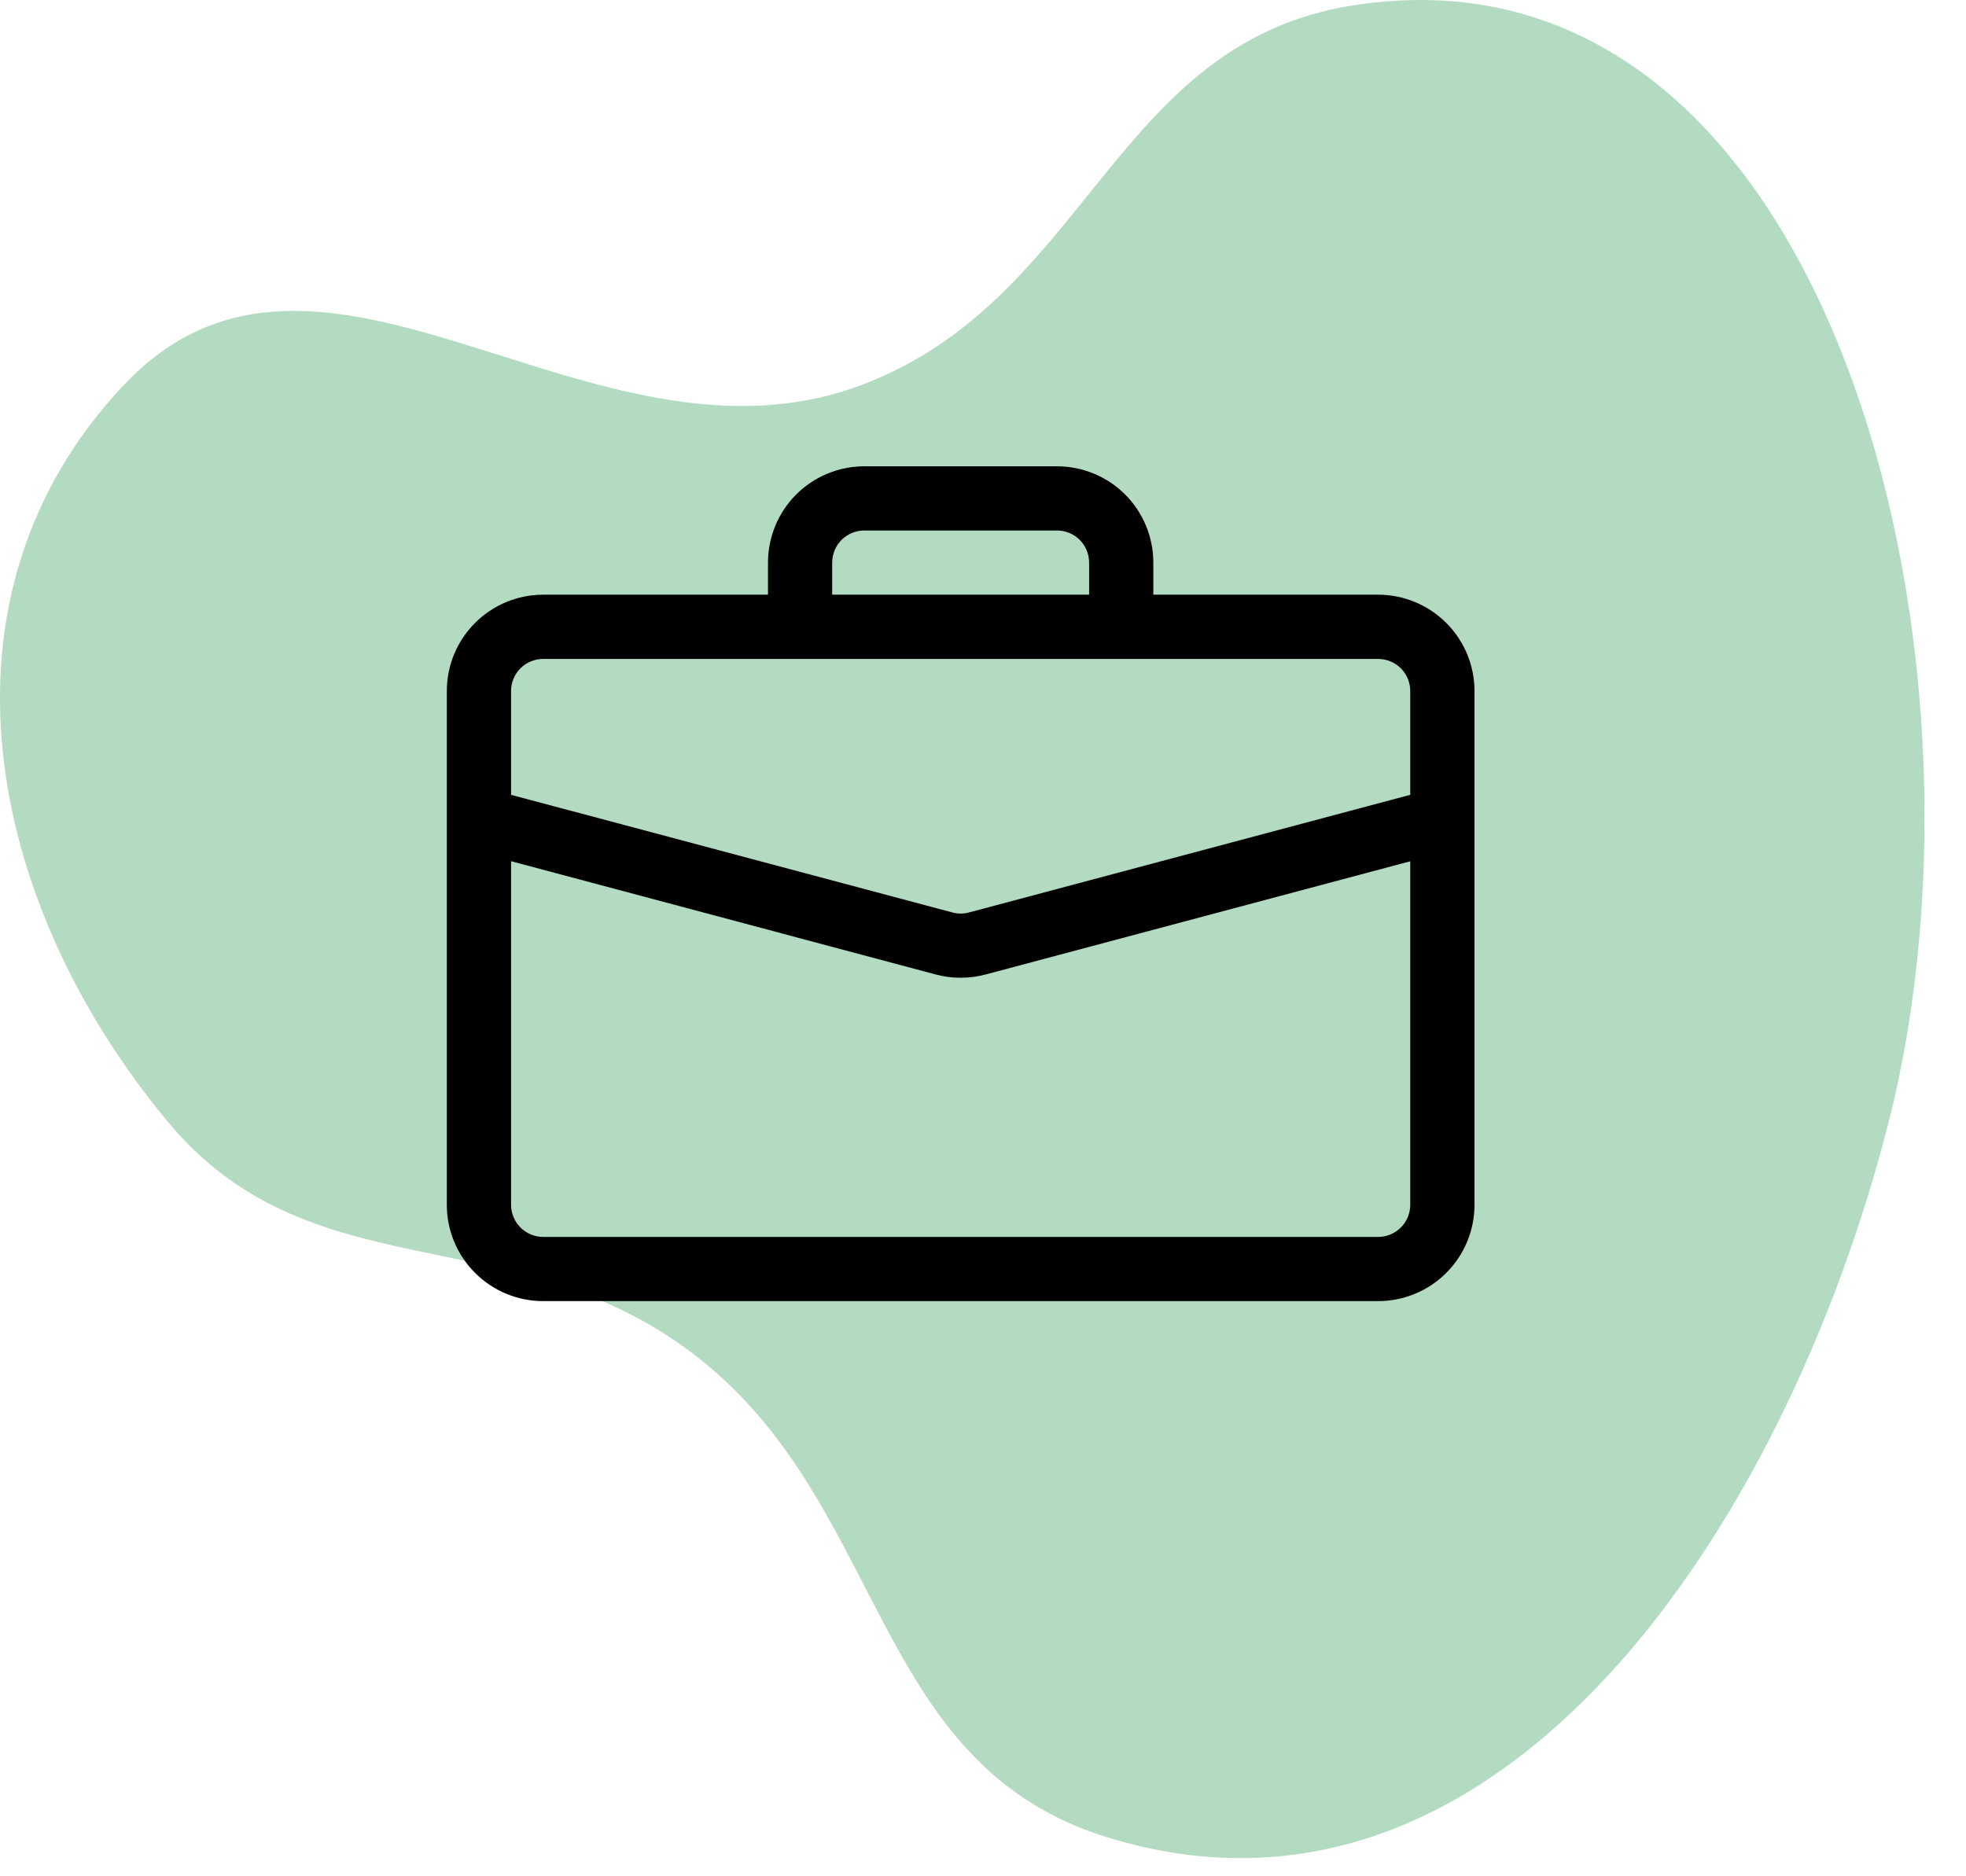 <svg width="44" height="42" viewBox="0 0 44 42" fill="none" xmlns="http://www.w3.org/2000/svg">
<path d="M3.767 25.123C-0.365 20.163 -1.662 13.319 2.767 8.623C7.188 3.935 13.232 10.881 19.267 8.623C24.352 6.72 24.905 0.971 30.267 0.123C40.964 -1.57 44.939 14.628 42.267 25.123C39.983 34.096 33.611 43.867 24.767 41.123C19.346 39.44 19.895 33.409 15.267 30.123C11.274 27.287 6.902 28.885 3.767 25.123Z" fill="#68B984" fill-opacity="0.5"/>
<g clip-path="url(#clip0_222_111)">
<path d="M19.344 10.438C18.772 10.438 18.223 10.665 17.819 11.069C17.415 11.473 17.188 12.022 17.188 12.594V13.312H12.156C11.584 13.312 11.036 13.54 10.632 13.944C10.227 14.348 10 14.897 10 15.469V26.969C10 27.541 10.227 28.089 10.632 28.493C11.036 28.898 11.584 29.125 12.156 29.125H30.844C31.416 29.125 31.964 28.898 32.368 28.493C32.773 28.089 33 27.541 33 26.969V15.469C33 14.897 32.773 14.348 32.368 13.944C31.964 13.54 31.416 13.312 30.844 13.312H25.812V12.594C25.812 12.022 25.585 11.473 25.181 11.069C24.777 10.665 24.228 10.438 23.656 10.438H19.344ZM19.344 11.875H23.656C23.847 11.875 24.03 11.951 24.165 12.085C24.299 12.22 24.375 12.403 24.375 12.594V13.312H18.625V12.594C18.625 12.403 18.701 12.22 18.835 12.085C18.97 11.951 19.153 11.875 19.344 11.875ZM22.055 21.814L31.562 19.28V26.969C31.562 27.159 31.487 27.342 31.352 27.477C31.217 27.612 31.034 27.688 30.844 27.688H12.156C11.966 27.688 11.783 27.612 11.648 27.477C11.513 27.342 11.438 27.159 11.438 26.969V19.278L20.945 21.814C21.309 21.911 21.691 21.911 22.055 21.814ZM12.156 14.75H30.844C31.034 14.75 31.217 14.826 31.352 14.96C31.487 15.095 31.562 15.278 31.562 15.469V17.792L21.685 20.425C21.564 20.458 21.436 20.458 21.315 20.425L11.438 17.792V15.469C11.438 15.278 11.513 15.095 11.648 14.96C11.783 14.826 11.966 14.75 12.156 14.75Z" fill="black"/>
</g>
<defs>
<clipPath id="clip0_222_111">
<rect width="23" height="23" fill="white" transform="translate(10 9)"/>
</clipPath>
</defs>
</svg>
